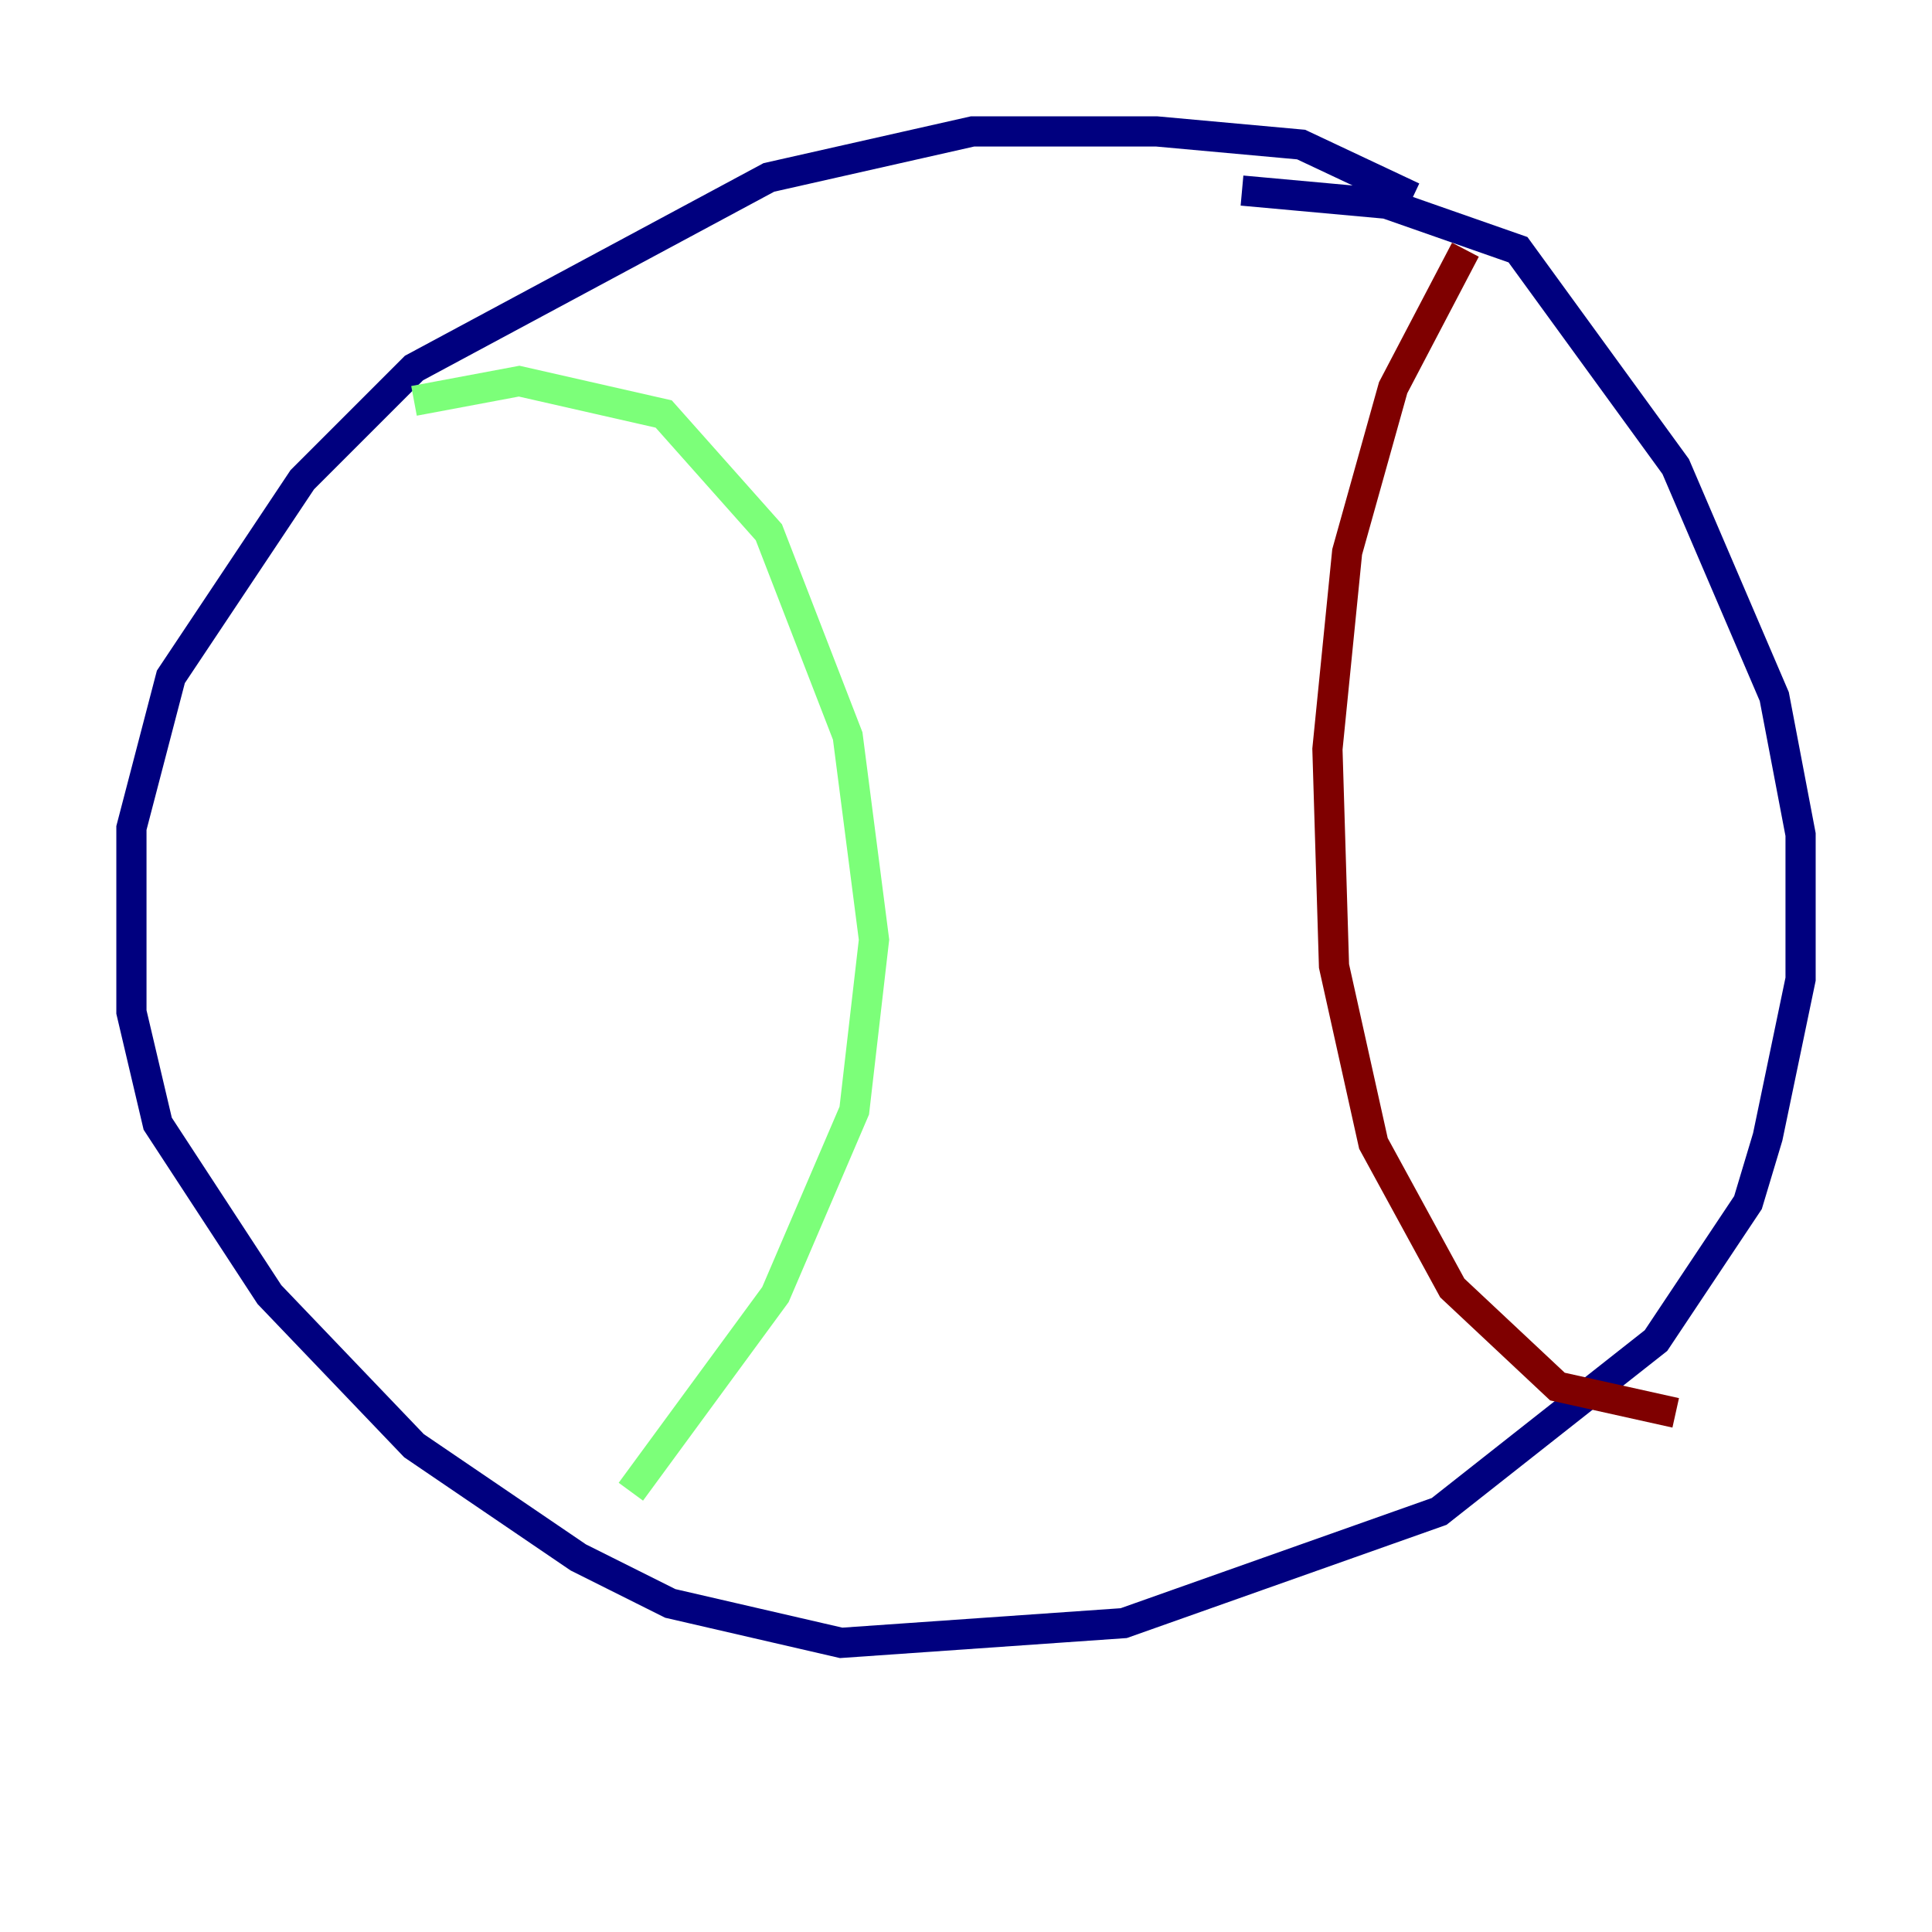 <?xml version="1.0" encoding="utf-8" ?>
<svg baseProfile="tiny" height="128" version="1.2" viewBox="0,0,128,128" width="128" xmlns="http://www.w3.org/2000/svg" xmlns:ev="http://www.w3.org/2001/xml-events" xmlns:xlink="http://www.w3.org/1999/xlink"><defs /><polyline fill="none" points="93.605,13.061 86.204,9.578 76.626,8.707 64.435,8.707 50.939,11.755 27.429,24.381 20.027,31.782 11.32,44.843 8.707,54.857 8.707,67.048 10.449,74.449 17.85,85.769 27.429,95.782 38.313,103.184 44.408,106.231 55.728,108.844 74.449,107.537 95.347,100.136 109.714,88.816 115.809,79.674 117.116,75.32 119.293,64.871 119.293,55.292 117.551,46.15 111.02,30.912 100.571,16.544 91.864,13.497 82.286,12.626" stroke="#00007f" stroke-width="2" /><polyline fill="none" points="27.429,26.558 34.395,25.252 43.973,27.429 50.939,35.265 56.163,48.762 57.905,62.258 56.599,73.578 51.374,85.769 41.796,98.83" stroke="#7cff79" stroke-width="2" /><polyline fill="none" points="97.088,16.544 92.299,25.687 89.252,36.571 87.946,49.633 88.381,64.0 90.993,75.755 96.218,85.333 103.184,91.864 111.02,93.605" stroke="#7f0000" stroke-width="2" /></svg>